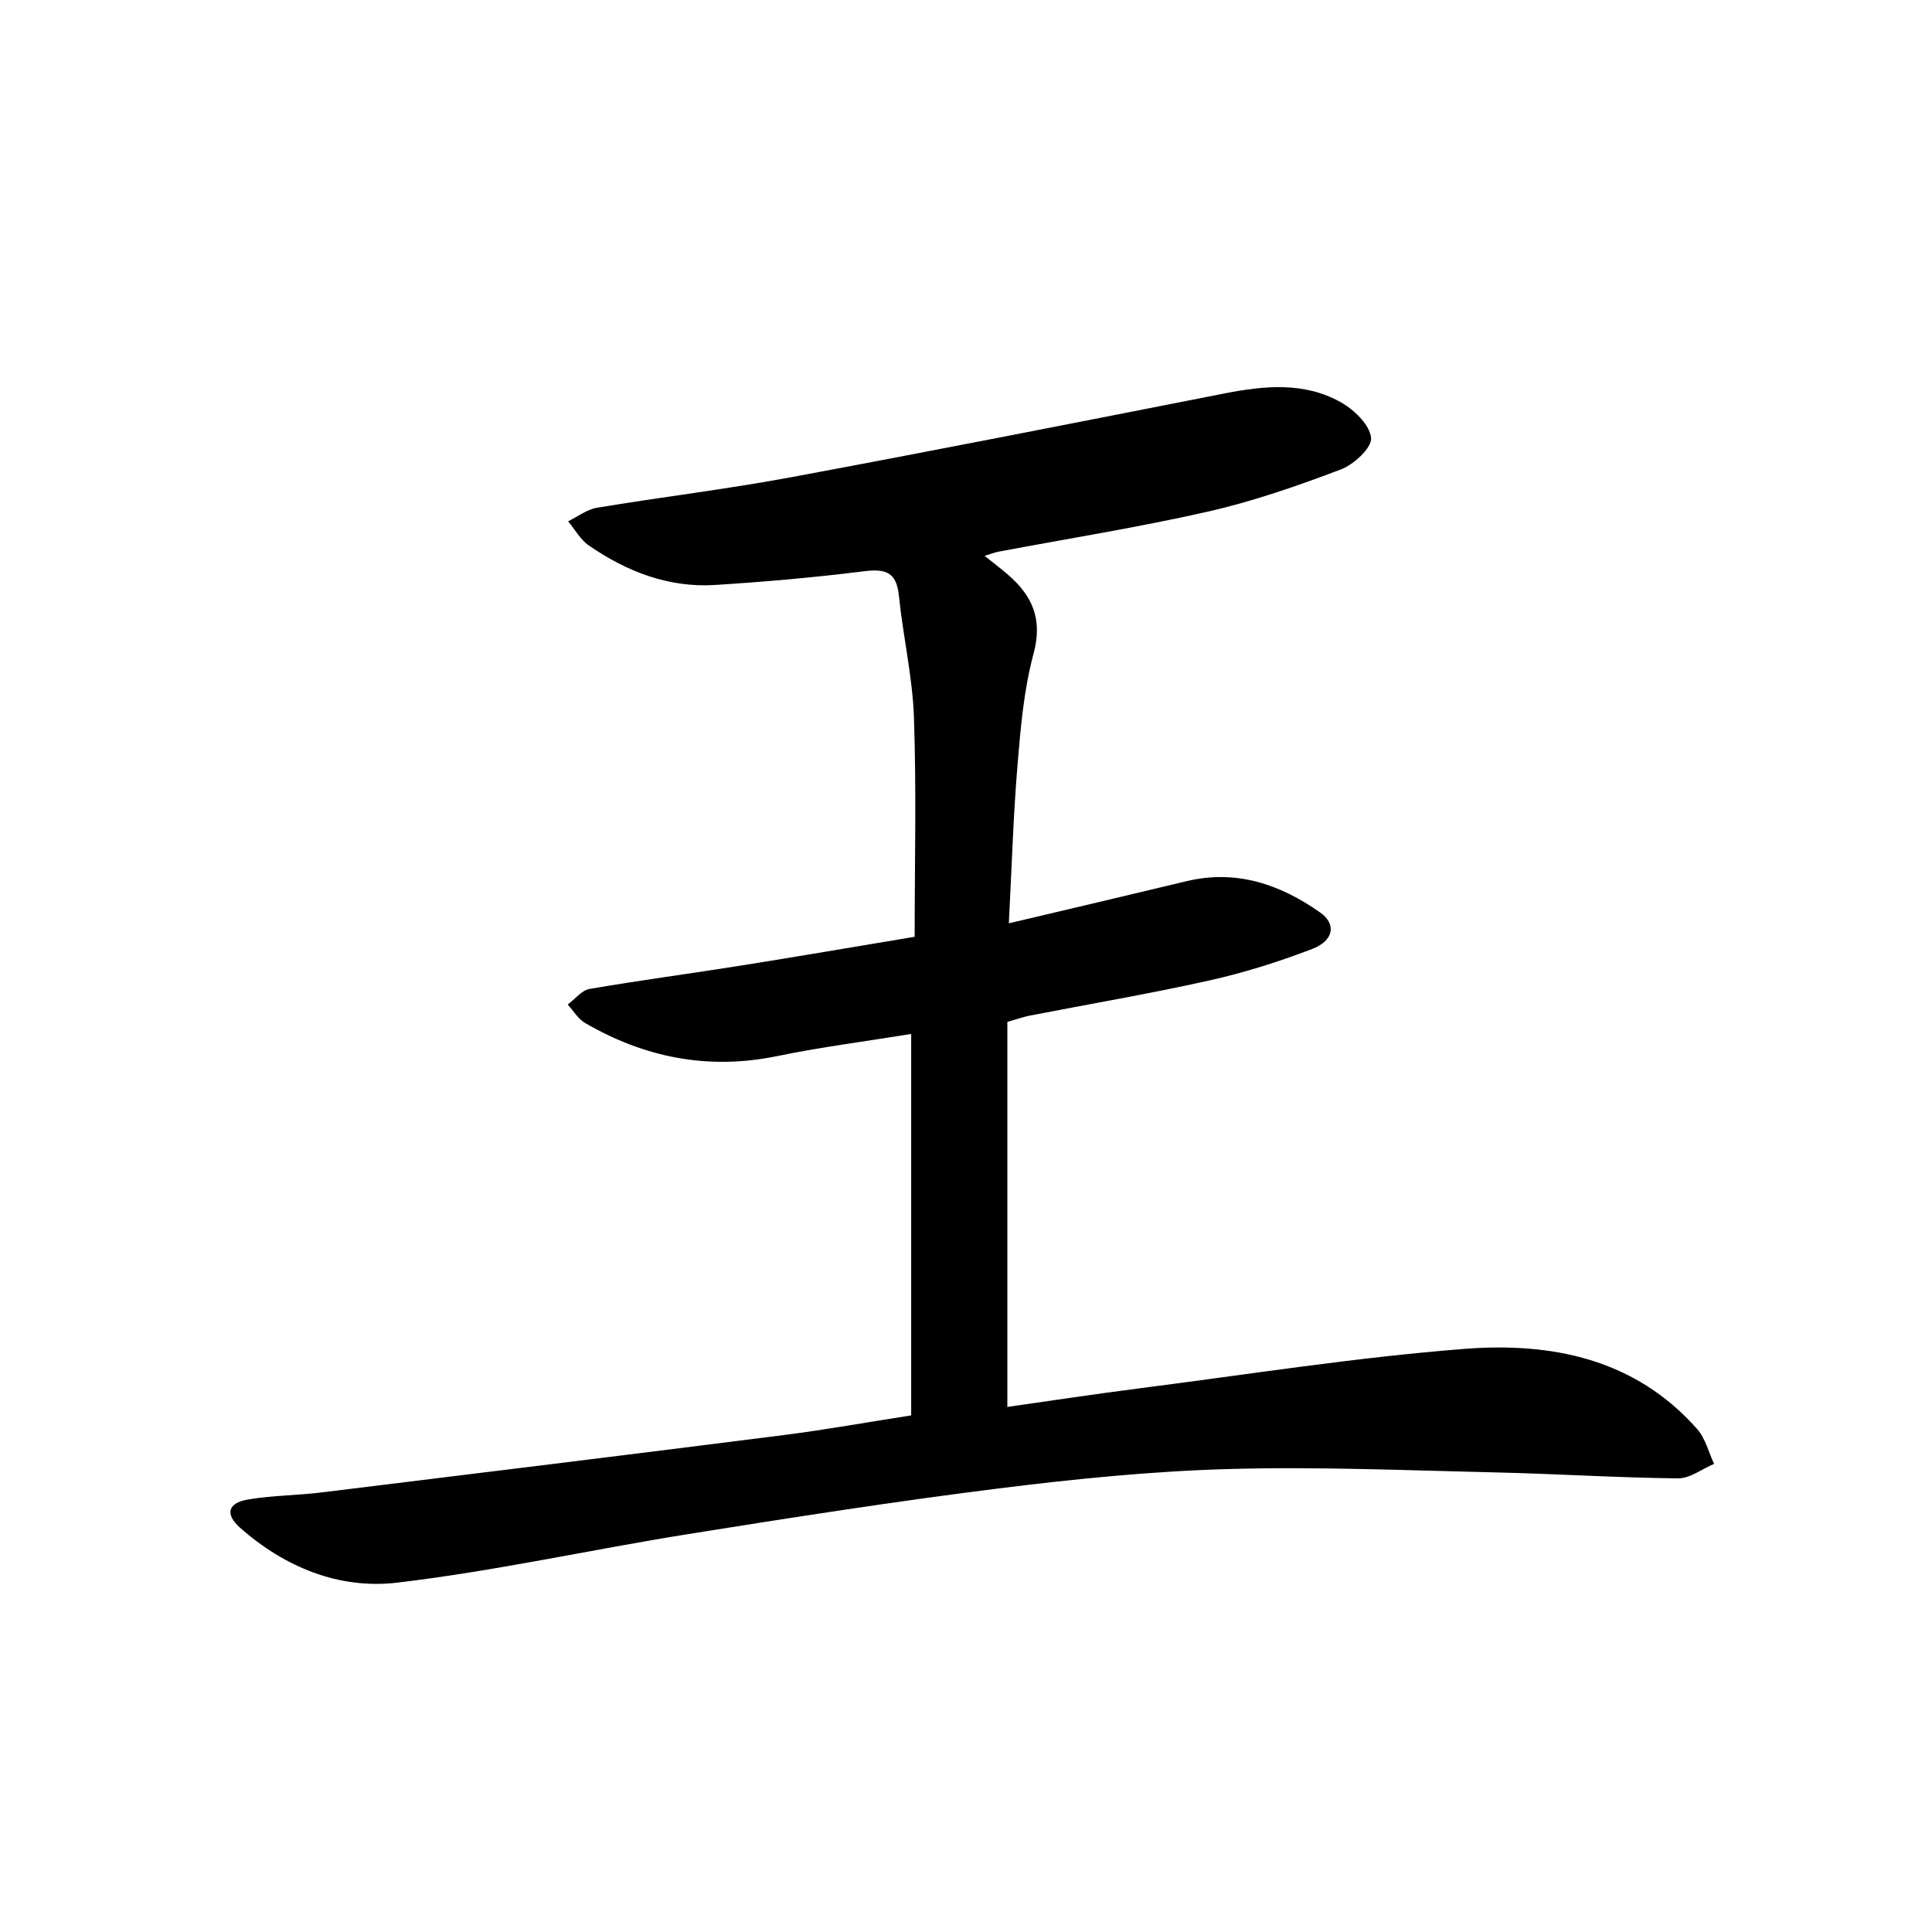 <svg enable-background="new 0 0 400 400" viewBox="0 0 400 400" xmlns="http://www.w3.org/2000/svg">
<path d="m188.65 293.04c0-26.82 0-52.76 0-78.97-9.46 1.54-18.67 2.71-27.73 4.58-14.25 2.94-27.41.34-39.8-6.86-1.44-.84-2.4-2.52-3.58-3.81 1.5-1.11 2.88-2.94 4.52-3.23 10.46-1.8 21-3.19 31.48-4.86 11.64-1.85 23.25-3.85 35.83-5.94 0-15.31.38-30.4-.15-45.46-.29-8.41-2.27-16.75-3.11-25.16-.5-4.94-2.82-5.61-7.28-5.05-10.21 1.28-20.48 2.18-30.74 2.83-9.66.61-18.31-2.76-26.16-8.16-1.76-1.21-2.89-3.32-4.31-5.02 1.99-.97 3.9-2.46 6-2.81 13.27-2.21 26.65-3.81 39.87-6.26 30.01-5.58 59.96-11.49 89.91-17.38 8.31-1.63 16.6-2.48 24.23 1.82 2.74 1.54 5.96 4.66 6.24 7.35.21 2.01-3.55 5.52-6.23 6.53-8.97 3.4-18.11 6.59-27.45 8.72-14.39 3.27-28.99 5.59-43.5 8.33-.78.15-1.54.46-2.84.85 1.92 1.54 3.47 2.71 4.93 3.98 5.02 4.37 7.12 9.22 5.2 16.3-2.01 7.46-2.68 15.35-3.32 23.1-.88 10.58-1.19 21.21-1.79 32.7 12.73-3.01 24.74-5.82 36.74-8.71 10.35-2.49 19.41.63 27.73 6.48 3.36 2.36 2.84 5.81-1.64 7.53-6.93 2.67-14.1 4.92-21.34 6.54-12.31 2.75-24.76 4.86-37.15 7.27-1.28.25-2.52.7-4.65 1.31v79.71c8.79-1.25 18.09-2.67 27.41-3.86 22.4-2.86 44.76-6.41 67.26-8.16 17.99-1.4 35.3 2.03 48.16 16.61 1.7 1.93 2.35 4.78 3.49 7.2-2.5 1.05-5 3.03-7.48 3-12.43-.13-24.84-.93-37.27-1.22-18.6-.42-37.23-1.24-55.82-.71-15.91.45-31.84 2.05-47.66 4.03-21.41 2.68-42.75 6.01-64.06 9.42-20.15 3.22-40.13 7.68-60.36 10.07-11.99 1.42-23.28-3.18-32.55-11.39-3.1-2.75-2.52-5.09 1.54-5.8 5.06-.88 10.26-.86 15.37-1.49 31.97-3.92 63.94-7.85 95.89-11.9 8.69-1.12 17.35-2.68 26.17-4.05z" fill="currentColor"/>
</svg>